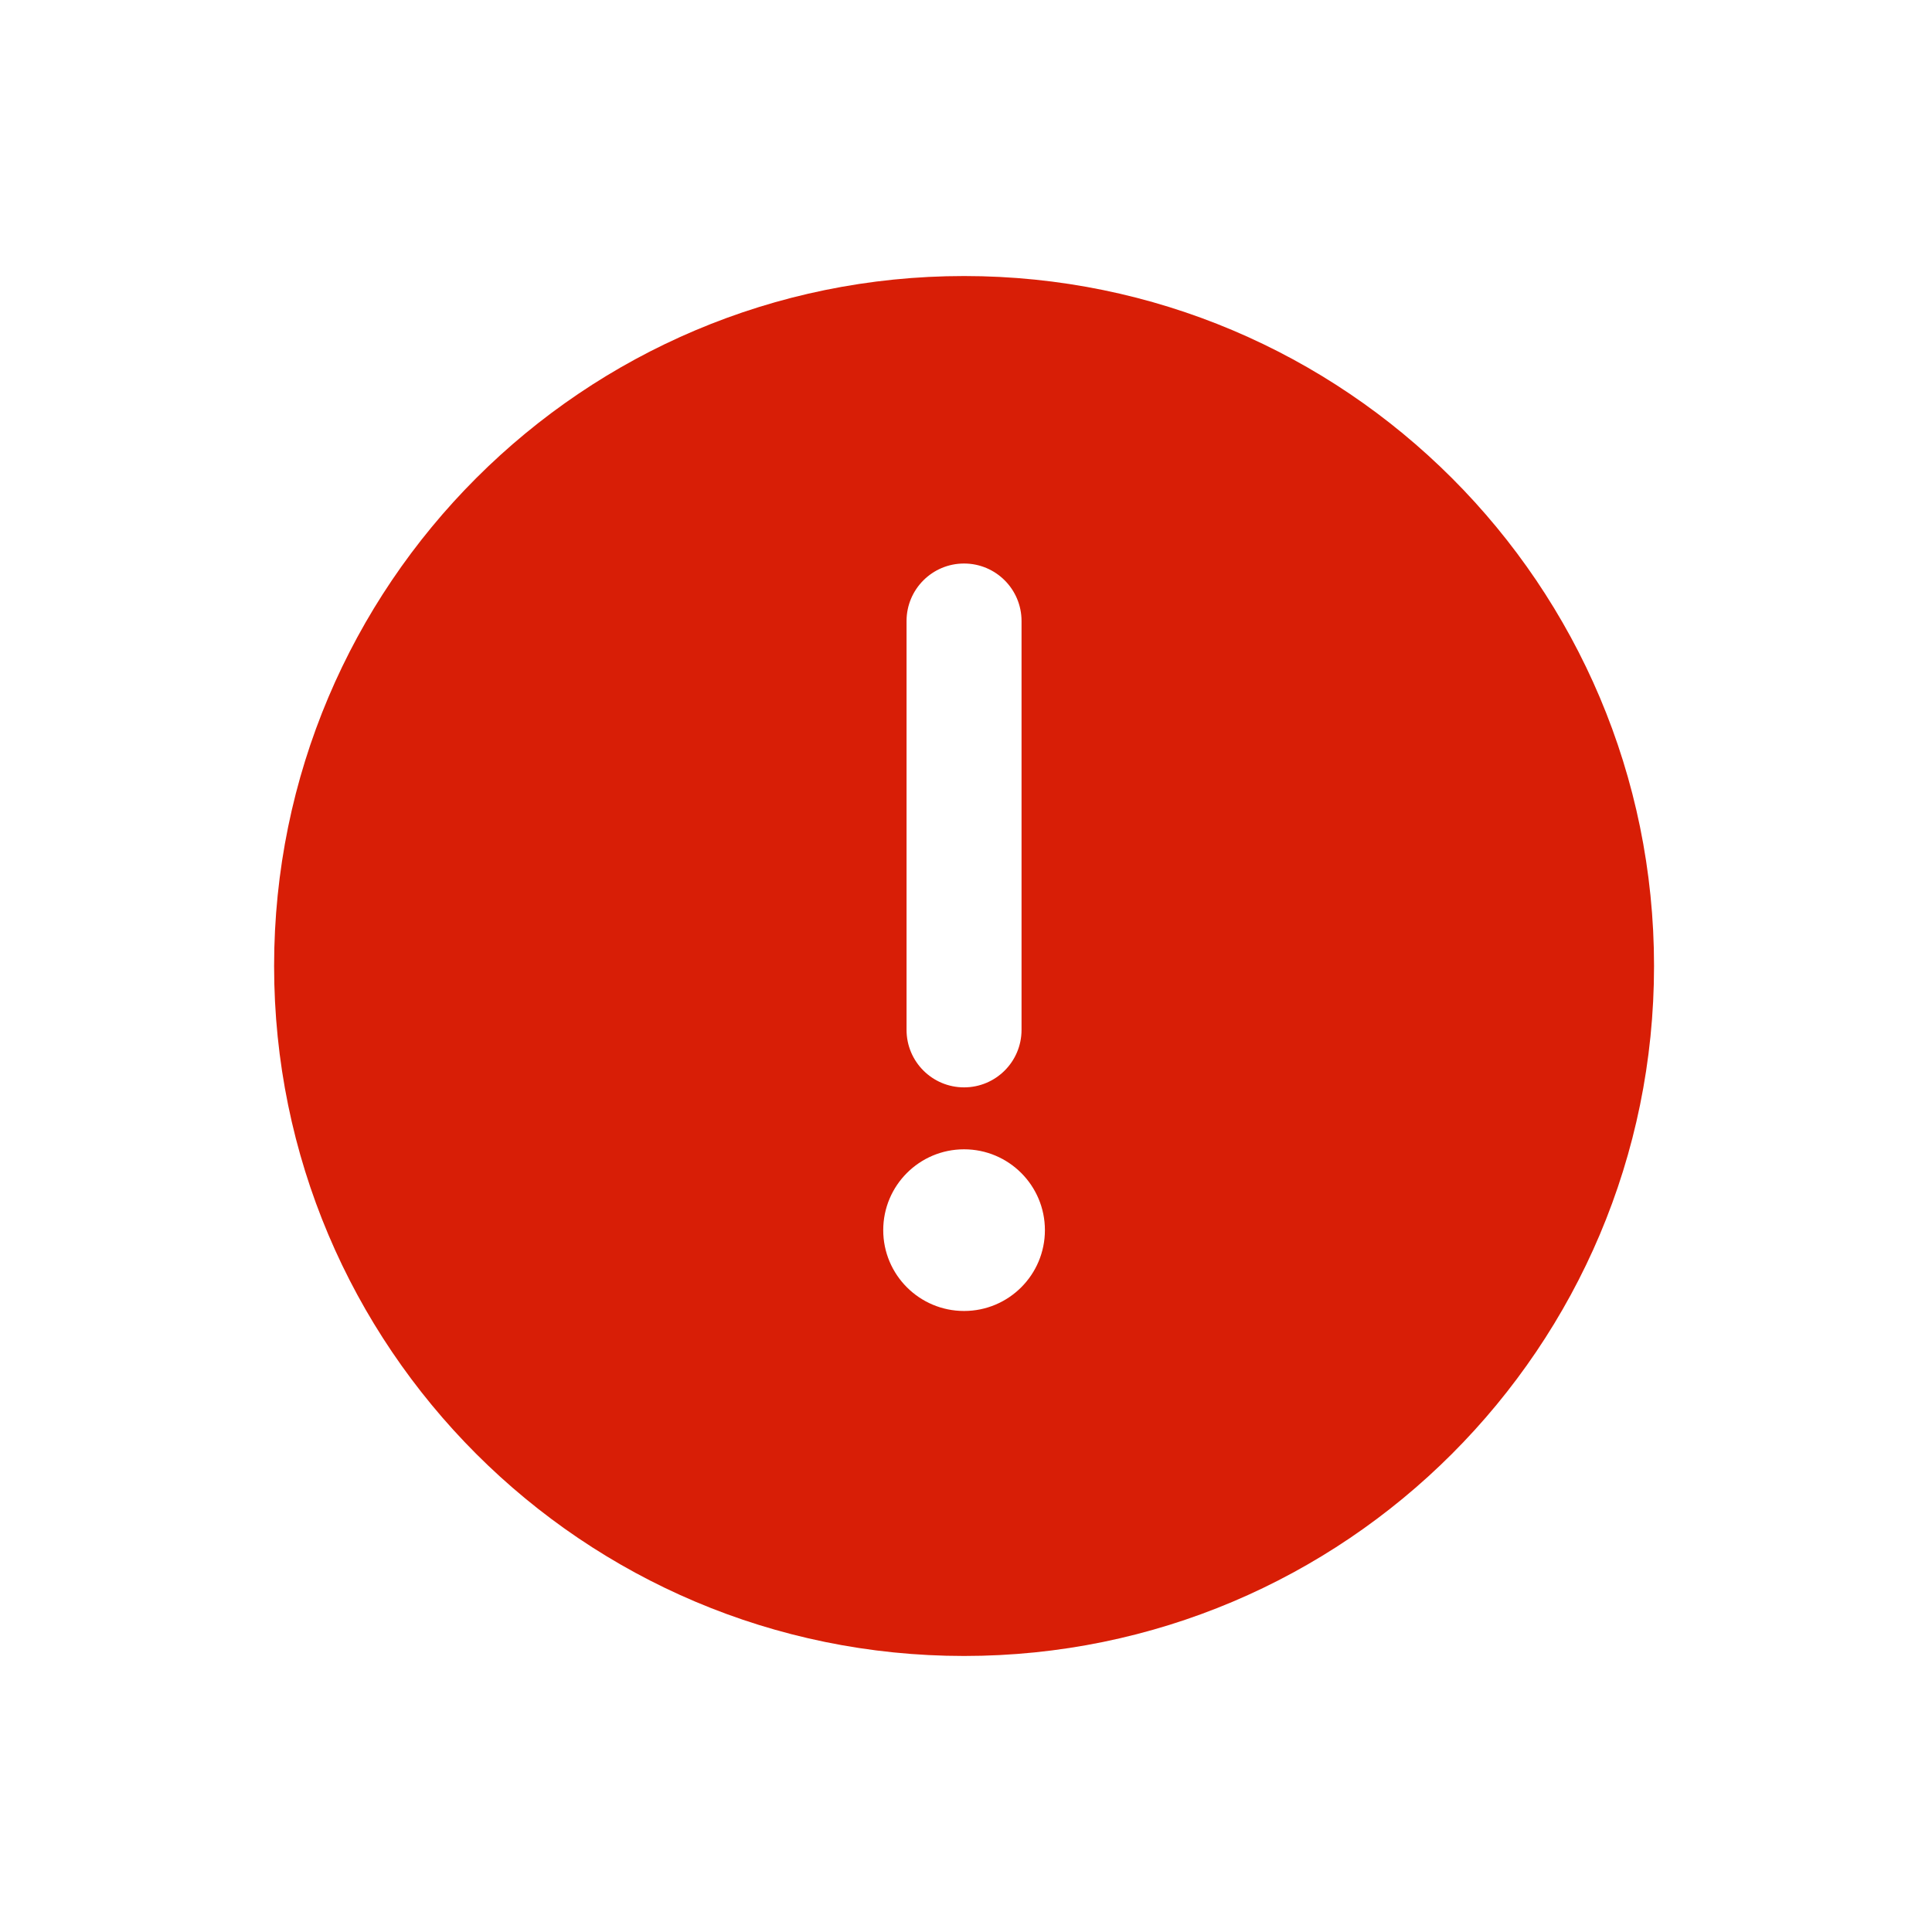 <svg t="1656313359690" class="icon" viewBox="0 0 1024 1024" version="1.1" xmlns="http://www.w3.org/2000/svg" p-id="10832" width="28" height="28"><path d="M510.977 146.304c-201.971 0-365.696 163.729-365.696 365.696s163.729 365.696 365.696 365.696 365.696-163.729 365.696-365.696S712.948 146.304 510.977 146.304L510.977 146.304zM480.489 329.152c0-16.828 13.631-30.475 30.475-30.475 16.845 0 30.472 13.647 30.472 30.475l0 216.701c0 16.828-13.627 30.475-30.472 30.475-16.844 0-30.475-13.647-30.475-30.475L480.489 329.152 480.489 329.152zM510.977 694.847c-23.664 0-42.847-19.179-42.847-42.843s19.183-42.847 42.847-42.847c23.664 0 42.847 19.183 42.847 42.847C553.824 675.665 534.641 694.847 510.977 694.847L510.977 694.847zM510.977 694.847" p-id="10833" fill="#d81e06"></path></svg>